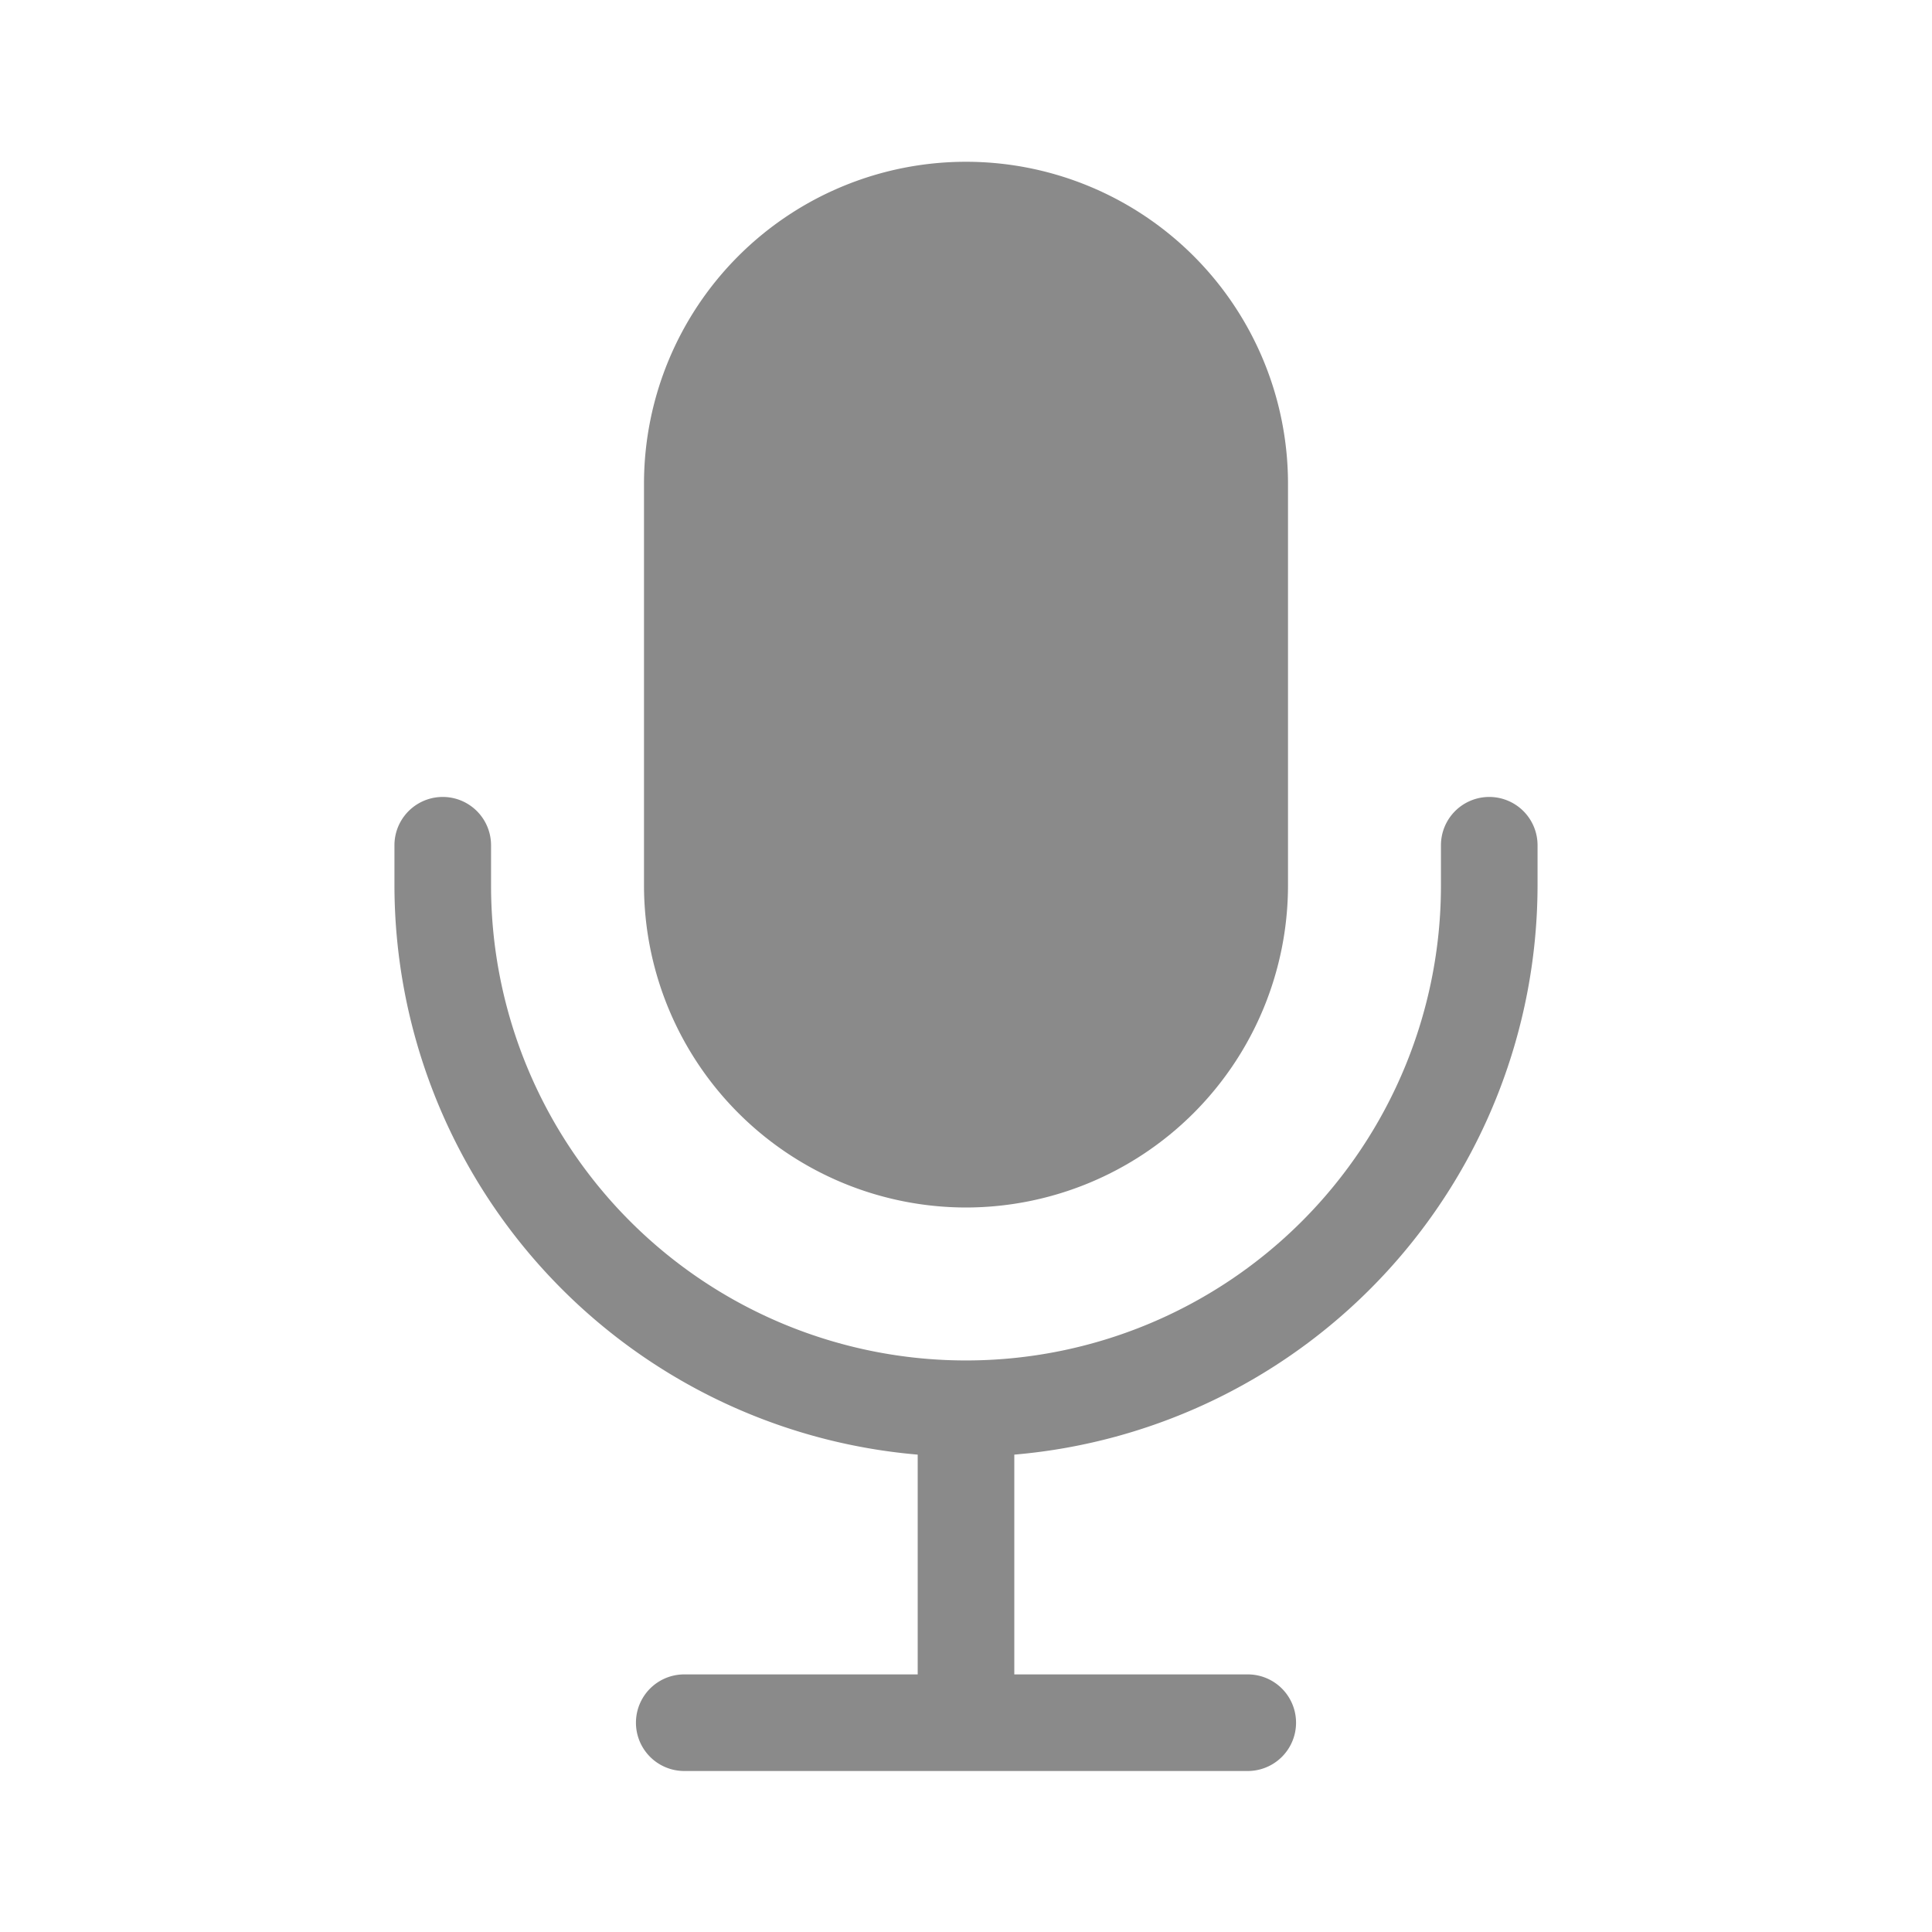 <?xml version="1.0" standalone="no"?><!DOCTYPE svg PUBLIC "-//W3C//DTD SVG 1.1//EN" "http://www.w3.org/Graphics/SVG/1.1/DTD/svg11.dtd"><svg t="1624422877096" class="icon" viewBox="0 0 1024 1024" version="1.1" xmlns="http://www.w3.org/2000/svg" p-id="2581" xmlns:xlink="http://www.w3.org/1999/xlink" width="200" height="200"><defs><style type="text/css"></style></defs><path d="M512 640a170.837 170.837 0 0 0 170.667-170.667V256a170.667 170.667 0 0 0-341.333 0v213.333a170.837 170.837 0 0 0 170.667 170.667z" fill="#8a8a8a" p-id="2582"></path><path d="M789.333 422.4a25.6 25.6 0 0 0-25.6 25.6v21.333a251.733 251.733 0 0 1-503.467 0v-21.333a25.6 25.6 0 1 0-51.2 0v21.333a303.168 303.168 0 0 0 277.333 301.653v116.48H362.667a25.6 25.6 0 0 0 0 51.2h298.667a25.6 25.6 0 0 0 0-51.2h-123.733v-116.48A303.168 303.168 0 0 0 814.933 469.333v-21.333a25.6 25.6 0 0 0-25.6-25.6z" fill="#8a8a8a" p-id="2583"></path></svg>